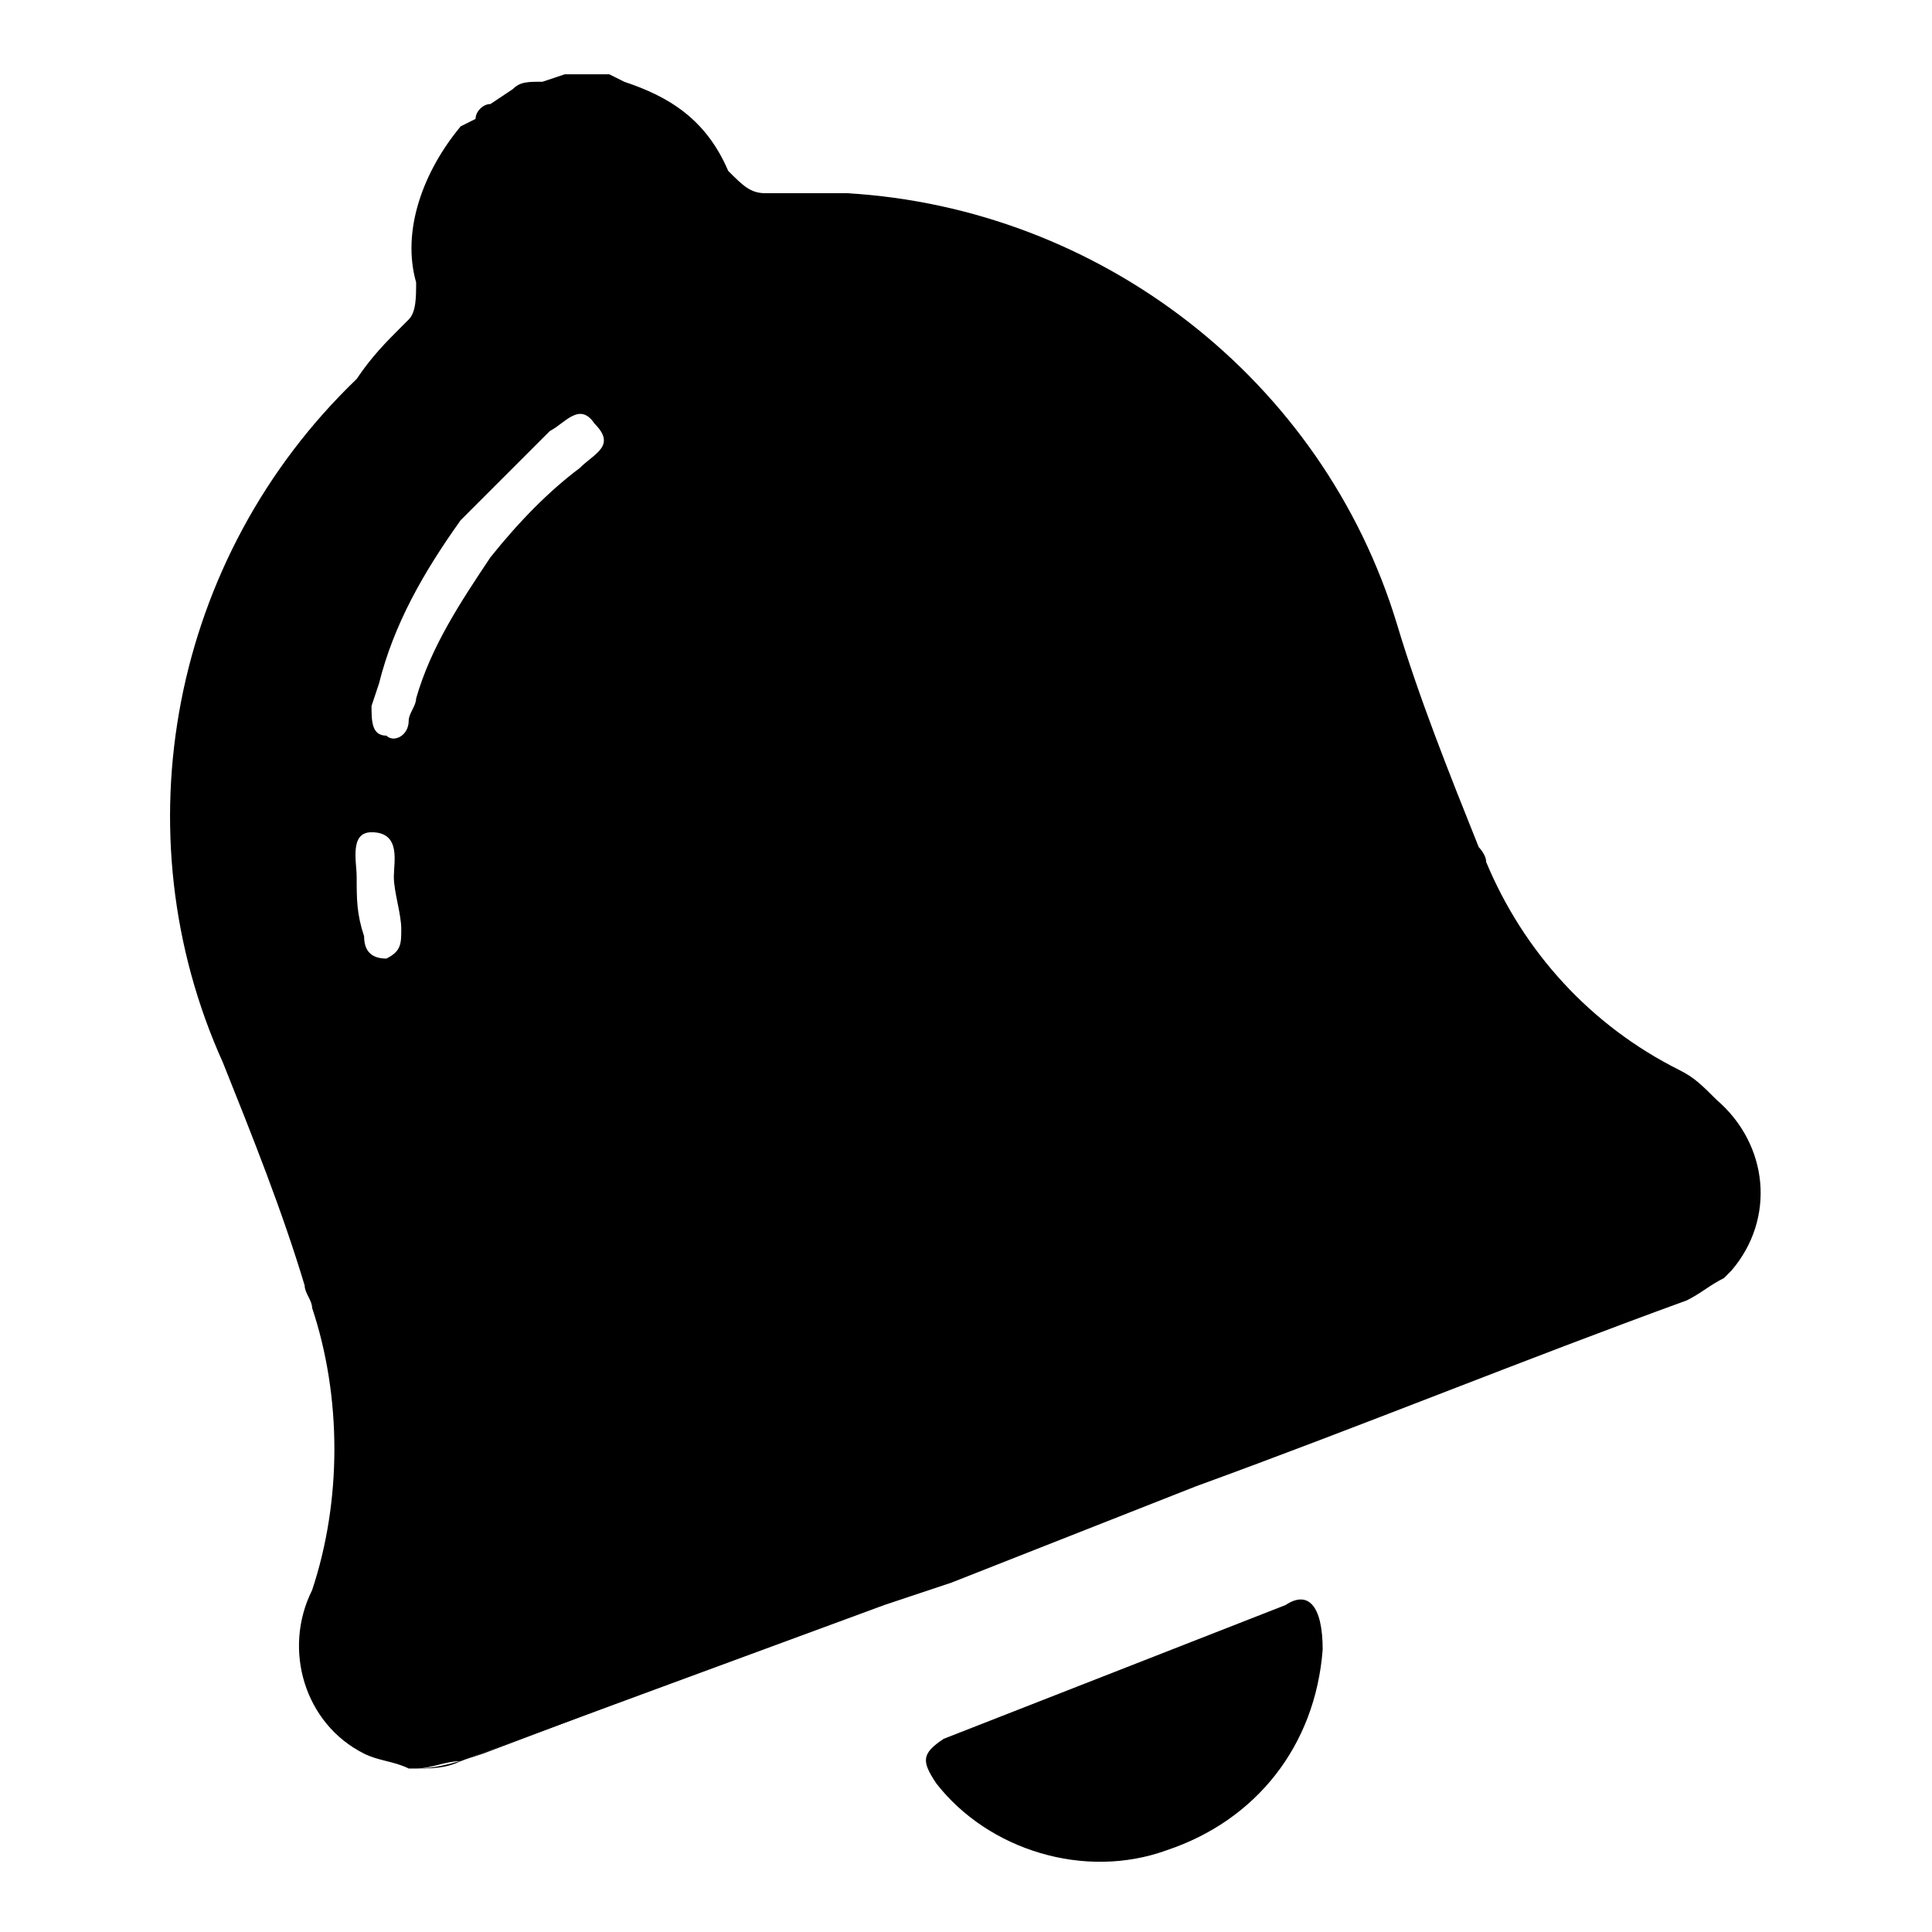 <?xml version="1.0" encoding="utf-8"?>
<!-- Generator: Adobe Illustrator 24.2.3, SVG Export Plug-In . SVG Version: 6.00 Build 0)  -->
<svg version="1.1" id=" notification-icon" xmlns="http://www.w3.org/2000/svg" xmlns:xlink="http://www.w3.org/1999/xlink" x="0px"
	 y="0px" viewBox="0 0 26 26" style="enable-background:new 0 0 26 26;" xml:space="preserve">
<path d="M6.2,23.7c-0.2,0.1-0.4,0.1-0.6,0.1c0.3,0,0.6-0.1,0.9-0.2l5.3-2L6.2,23.7z"/>
<path d="M17.8,22.2c-0.1,1.3-0.9,2.3-2.1,2.7c-1.1,0.4-2.4,0-3.1-0.9c-0.2-0.3-0.2-0.4,0.1-0.6l4.6-1.8
	C17.6,21.4,17.8,21.6,17.8,22.2z"/>
<path d="M22.6,17.4c-2.2,0.8-4.4,1.7-6.6,2.5l-3.3,1.3l9.6-3.6c0.3-0.1,0.6-0.2,0.8-0.4C23,17.3,22.8,17.4,22.6,17.4z"/>
<path d="M22.6,14.4c-1.2-0.6-2.1-1.6-2.6-2.8c0-0.1-0.1-0.2-0.1-0.2c-0.4-1-0.8-2-1.1-3c-1-3.3-4-5.6-7.4-5.8c-0.3,0-0.6,0-1,0h-0.1
	c-0.2,0-0.3-0.1-0.5-0.3C9.5,1.6,9,1.3,8.4,1.1L8.2,1C8.1,1,8,1,7.9,1H7.6L7.3,1.1C7.1,1.1,7,1.1,6.9,1.2L6.6,1.4
	c-0.1,0-0.2,0.1-0.2,0.2L6.2,1.7C5.7,2.3,5.4,3.1,5.6,3.8c0,0.2,0,0.4-0.1,0.5l0,0L5.4,4.4C5.2,4.6,5,4.8,4.8,5.1
	C2.3,7.5,1.6,11.2,3,14.3c0.4,1,0.8,2,1.1,3c0,0.1,0.1,0.2,0.1,0.3c0.4,1.2,0.4,2.6,0,3.8c-0.4,0.8-0.1,1.8,0.7,2.2
	c0.2,0.1,0.4,0.1,0.6,0.2h0.1c0.2,0,0.4-0.1,0.6-0.1l5.7-2.1l0.9-0.3l3.3-1.3c2.2-0.8,4.4-1.7,6.6-2.5c0.2-0.1,0.3-0.2,0.5-0.3
	l0.1-0.1c0.6-0.7,0.5-1.7-0.2-2.3C22.9,14.6,22.8,14.5,22.6,14.4z M5.2,12.9c-0.2,0-0.3-0.1-0.3-0.3c-0.1-0.3-0.1-0.5-0.1-0.8
	c0-0.2-0.1-0.6,0.2-0.6c0.4,0,0.3,0.4,0.3,0.6c0,0.2,0.1,0.5,0.1,0.7C5.4,12.7,5.4,12.8,5.2,12.9z M7.8,6.3C7.4,6.6,7,7,6.6,7.5
	c-0.4,0.6-0.8,1.2-1,1.9c0,0.1-0.1,0.2-0.1,0.3c0,0.2-0.2,0.3-0.3,0.2c0,0,0,0,0,0C5,9.9,5,9.7,5,9.5l0.1-0.3C5.3,8.4,5.7,7.7,6.2,7
	C6.6,6.6,7,6.2,7.4,5.8c0.2-0.1,0.4-0.4,0.6-0.1C8.3,6,8,6.1,7.8,6.3z"/>
</svg>
